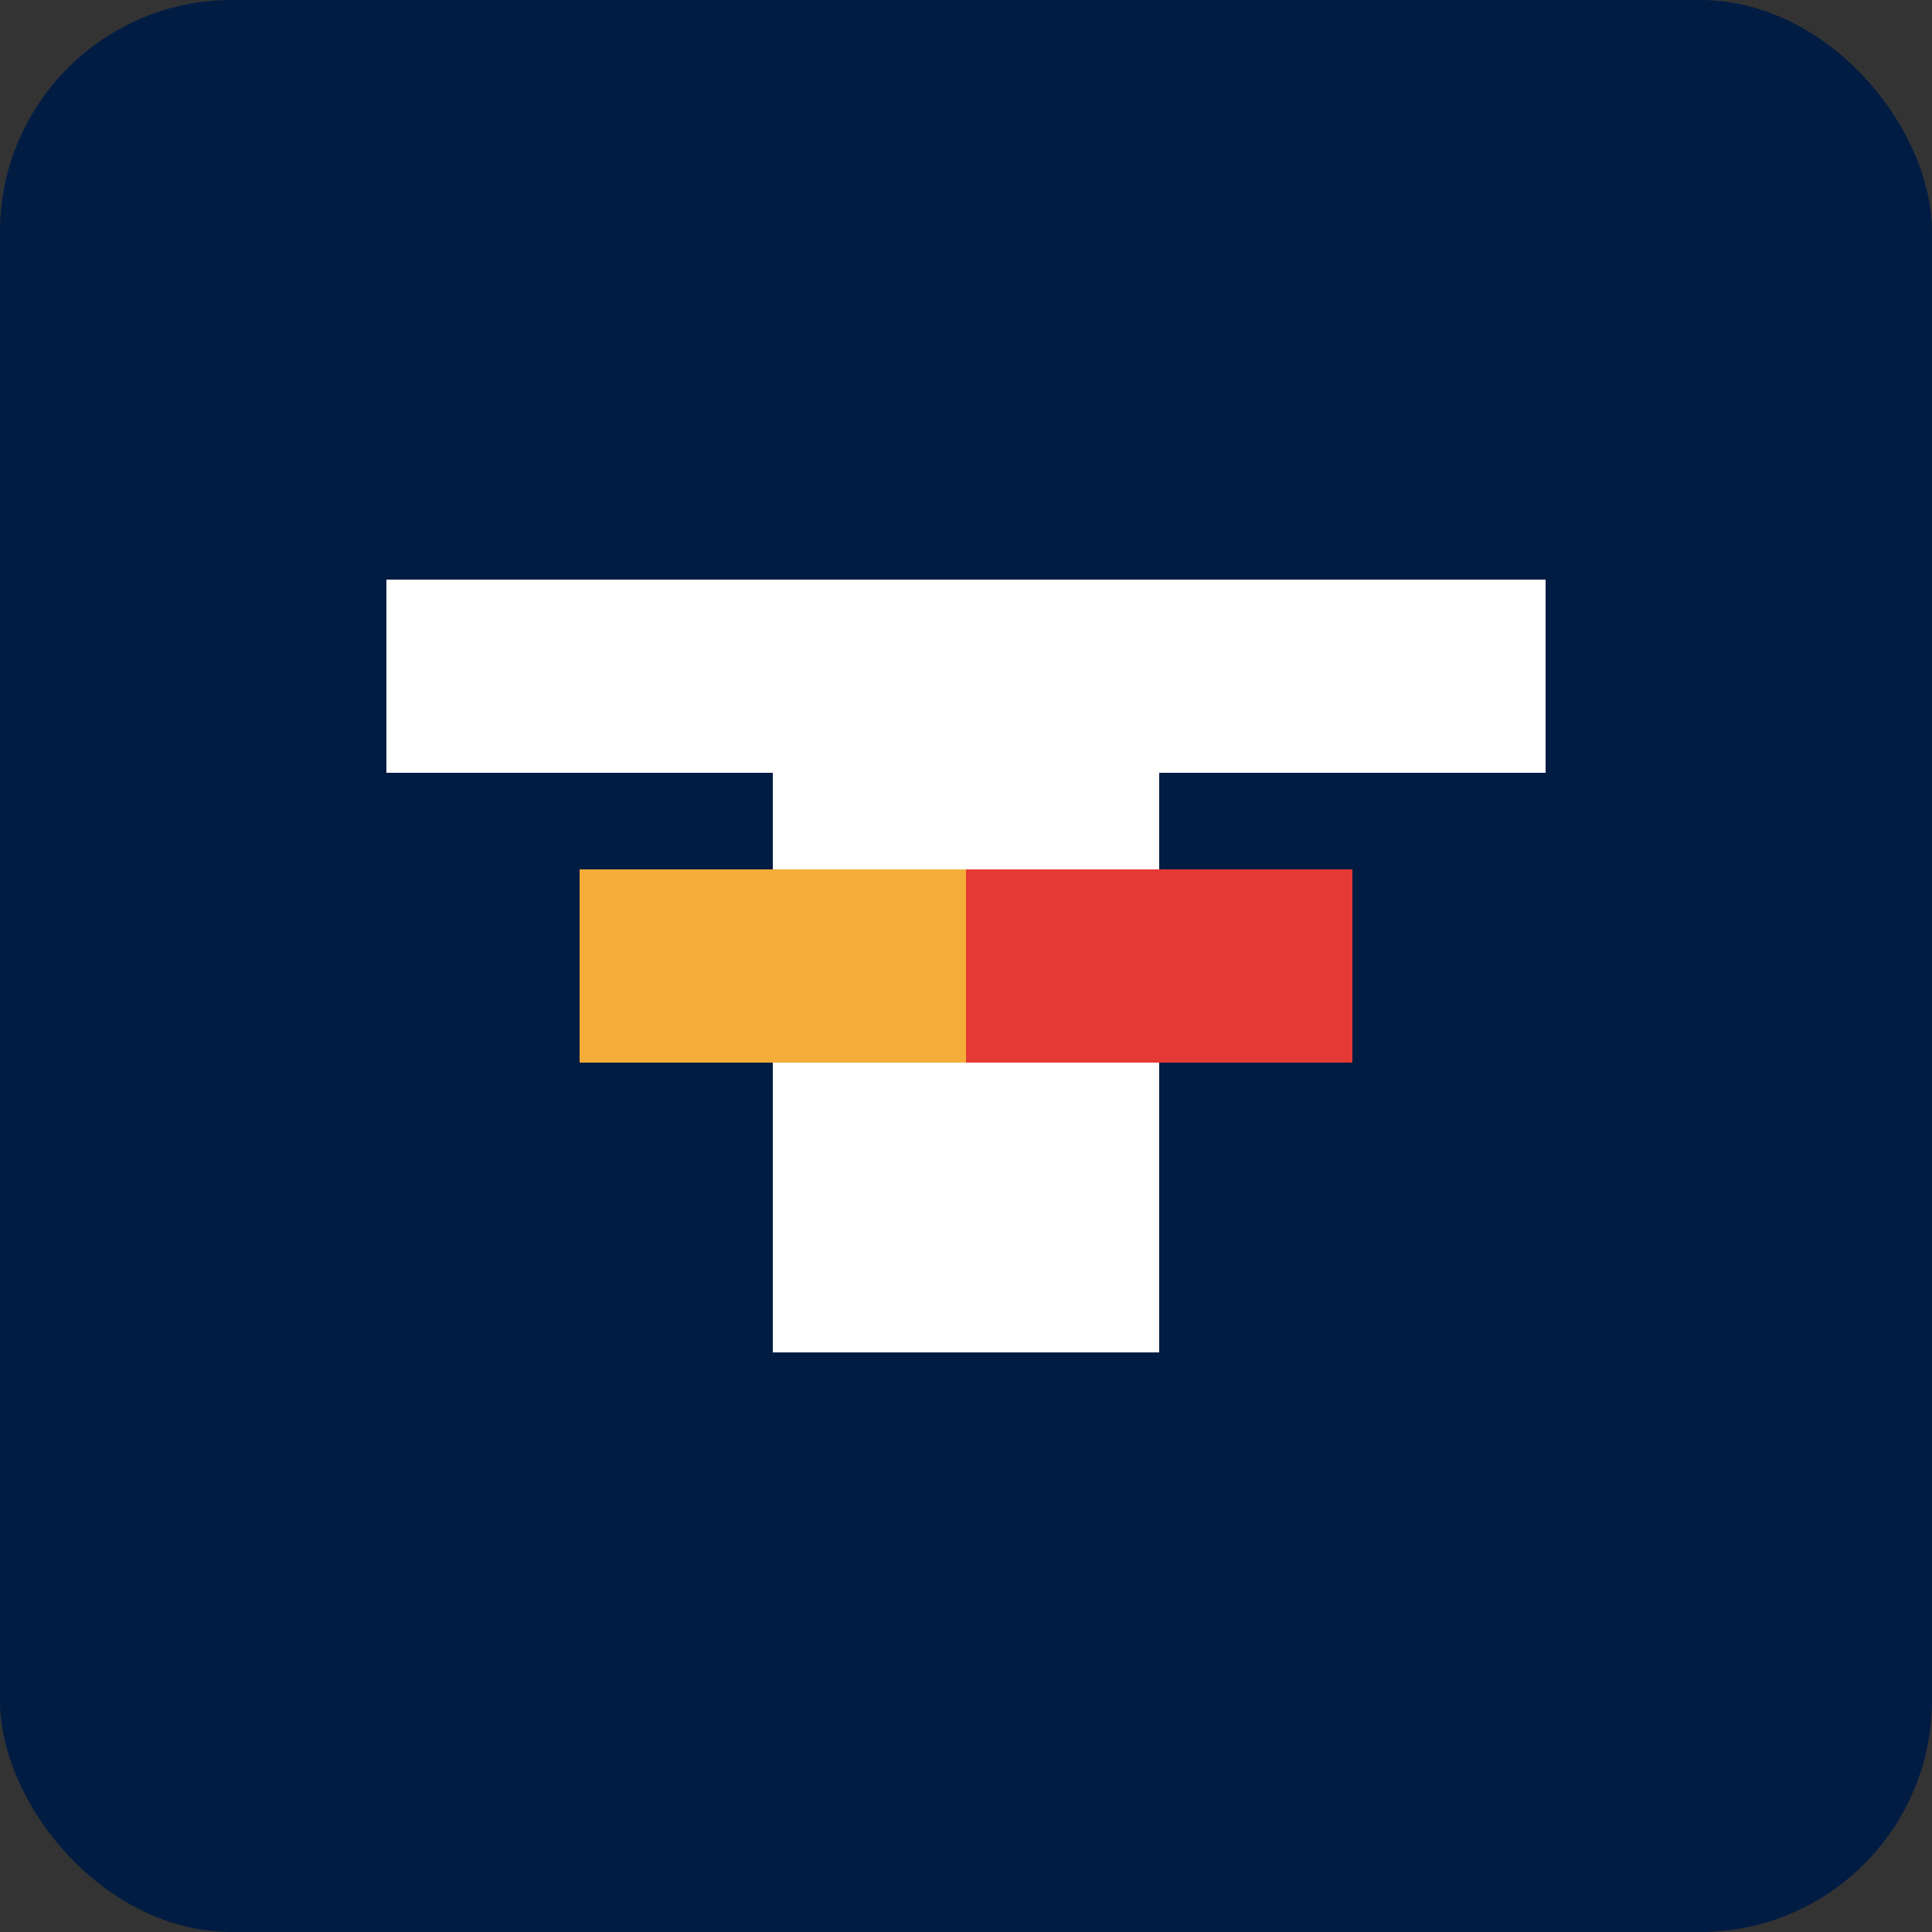 <svg width="100" height="100" viewBox="0 0 100 100" fill="none" xmlns="http://www.w3.org/2000/svg">
  <rect x="0" y="0" width="100" height="100" fill="#333333" stroke="none"/>
  <rect width="100" height="100" rx="12" fill="#001C43"/>
  <path d="M20 30H80V40H60V70H40V40H20V30Z" fill="#FFFFFF"/>
  <path d="M30 45H50V55H30V45Z" fill="#F3AD38"/>
  <path d="M50 45H70V55H50V45Z" fill="#E53935"/>
</svg> 